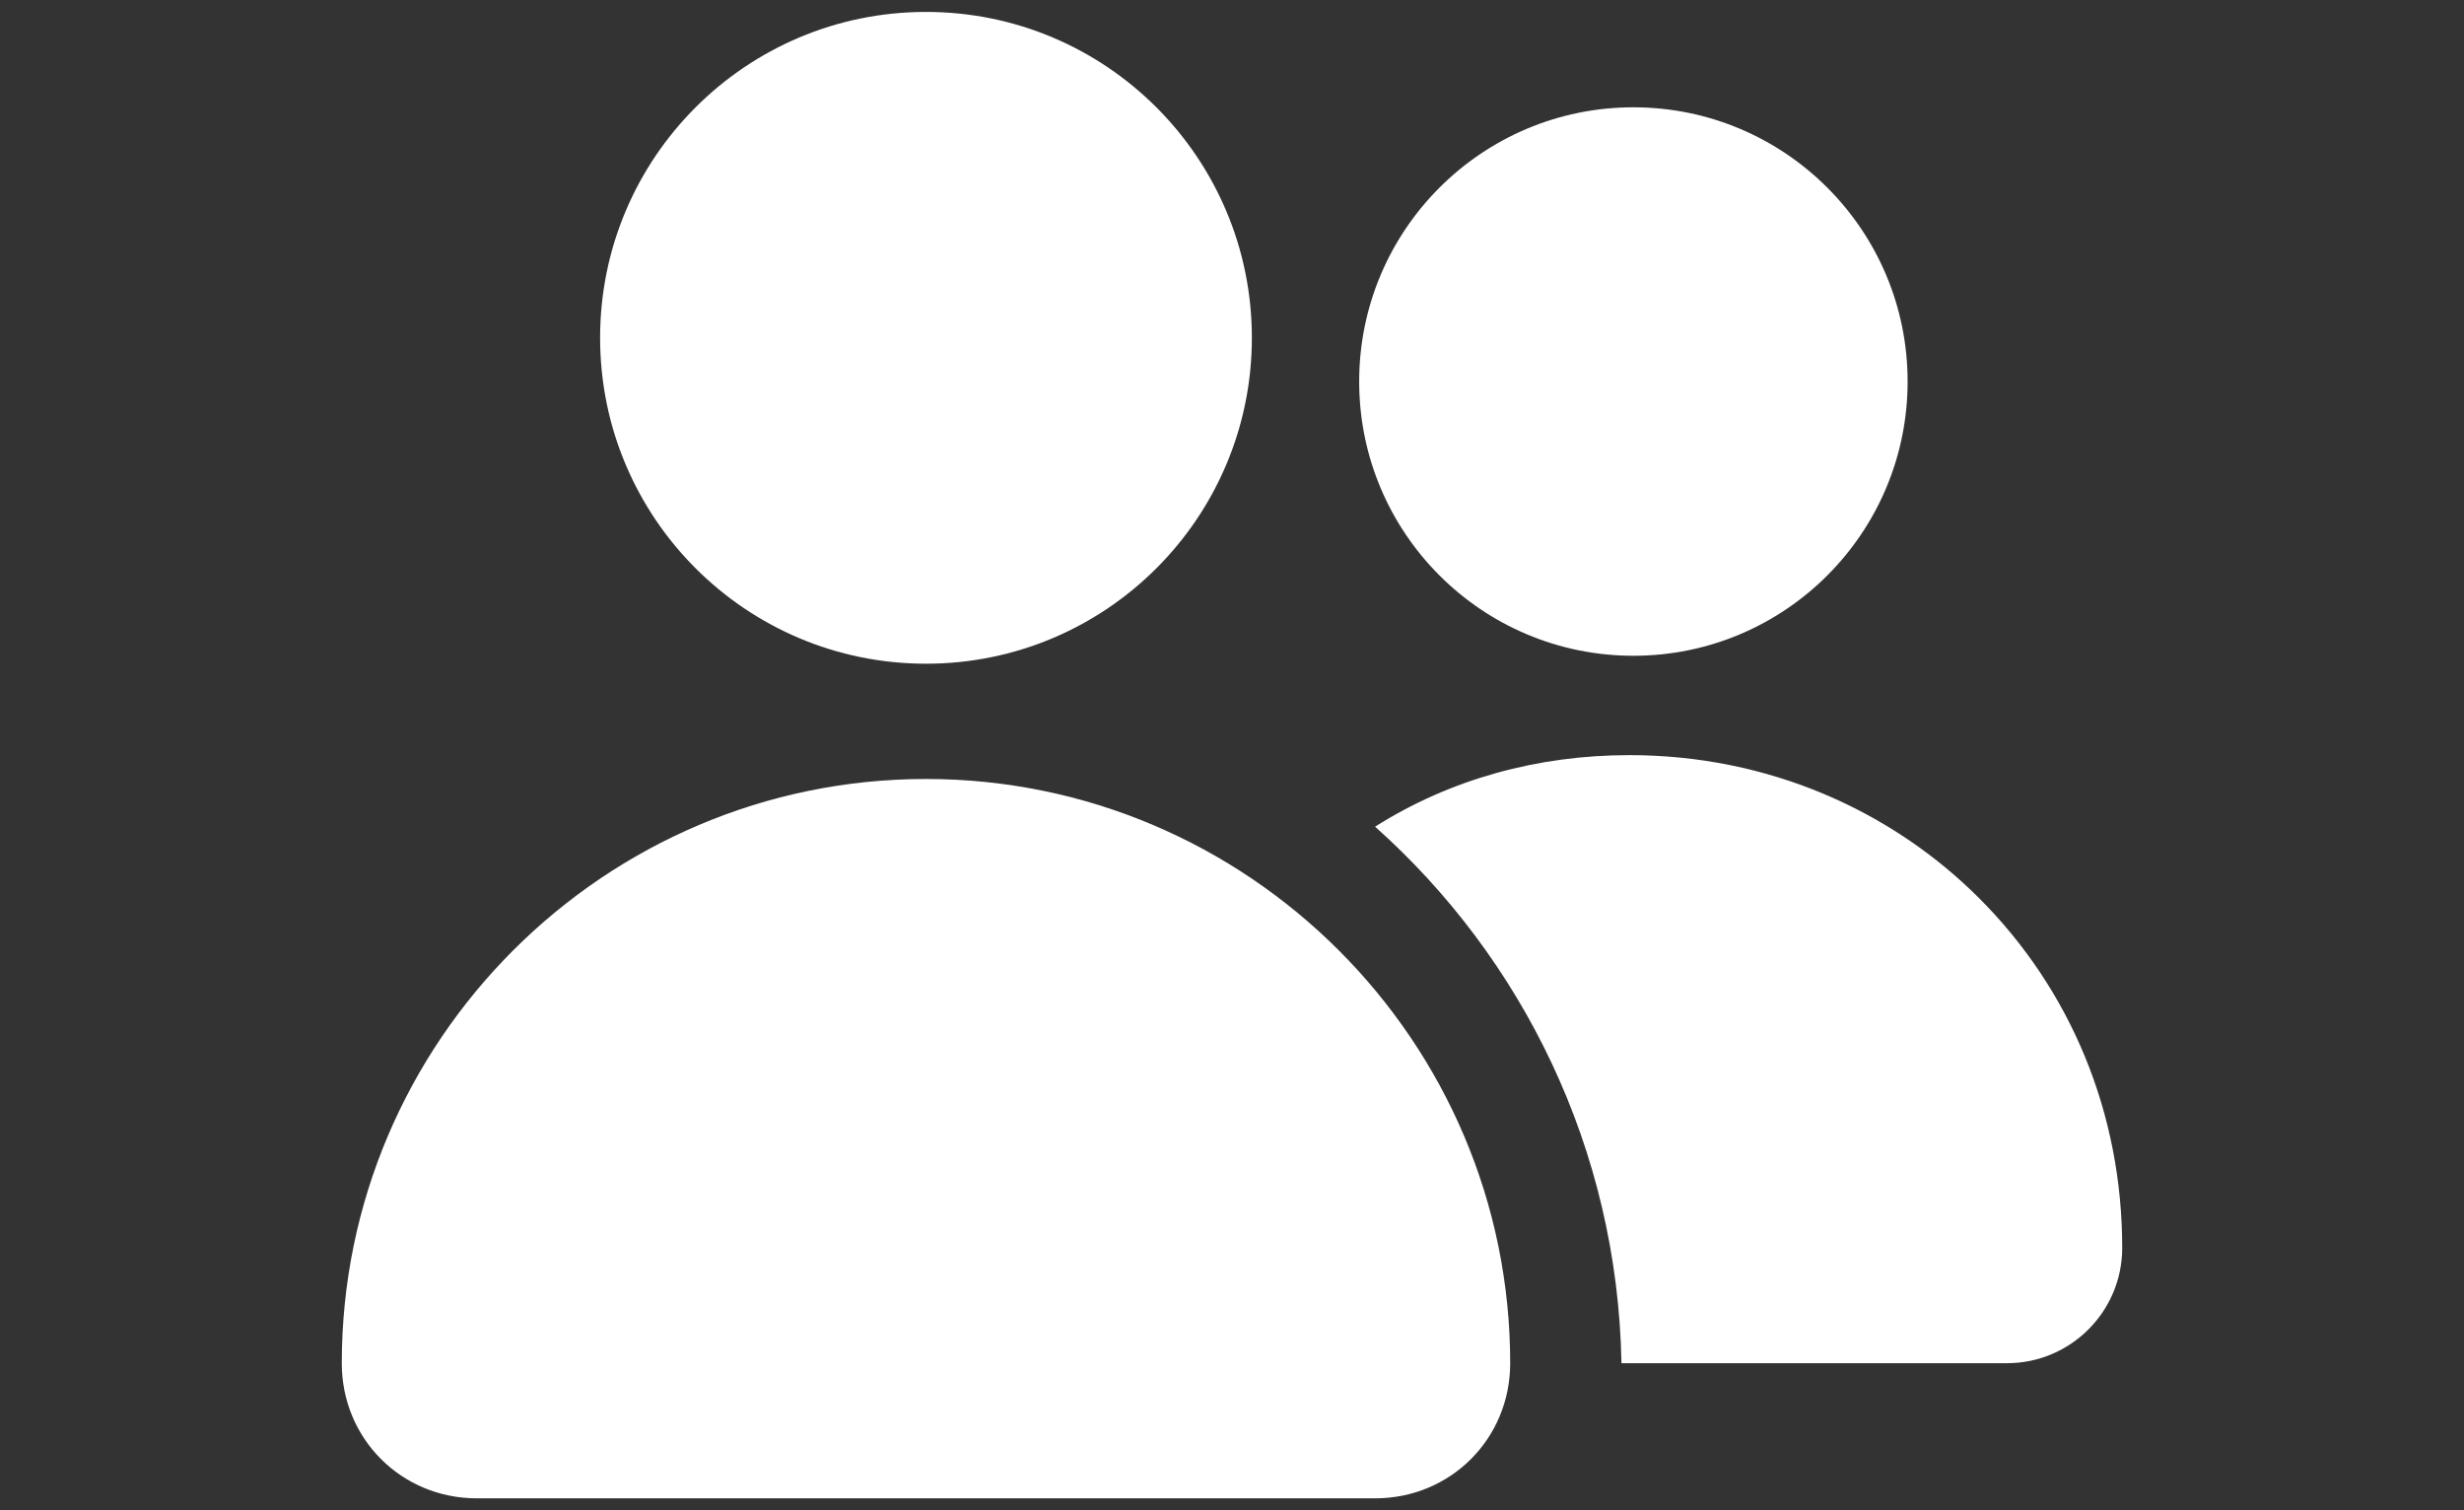 <?xml version="1.0" encoding="utf-8"?>
<!-- Generator: Adobe Illustrator 28.2.0, SVG Export Plug-In . SVG Version: 6.00 Build 0)  -->
<svg version="1.1" id="Layer_1" xmlns="http://www.w3.org/2000/svg" xmlns:xlink="http://www.w3.org/1999/xlink" x="0px" y="0px"
	 viewBox="0 0 62 38" style="enable-background:new 0 0 62 38;" xml:space="preserve">
<rect x="0" y="0" width="62" height="38" fill="#333333" stroke="none"/>
<style type="text/css">
	.st0{fill:#FFFFFF;}
</style>
<g>
	<g id="left_button_00000053518244479700531320000016893920283651915932_">
		<g id="icon_00000178920503850201212240000012080622423361577384_">
			<circle class="st0" cx="41.1" cy="9.6" r="6.9"/>
			<path class="st0" d="M49.8,22.6c-2.2-2.2-5.3-3.6-8.8-3.6c-2.3,0-4.5,0.6-6.4,1.8c3.7,3.3,6.1,8.1,6.2,13.5h9.7
				c1.6,0,2.9-1.3,2.9-2.9C53.4,28,52.1,24.9,49.8,22.6z"/>
		</g>
	</g>
	<g>
		<circle class="st0" cx="23.3" cy="8.5" r="8.2"/>
		<path class="st0" d="M23.3,19.6L23.3,19.6c-8.1,0-14.7,6.6-14.7,14.7v0c0,1.9,1.5,3.4,3.4,3.4h22.6c1.9,0,3.4-1.5,3.4-3.4v0
			C38,26.2,31.4,19.6,23.3,19.6z"/>
	</g>
</g>
</svg>
